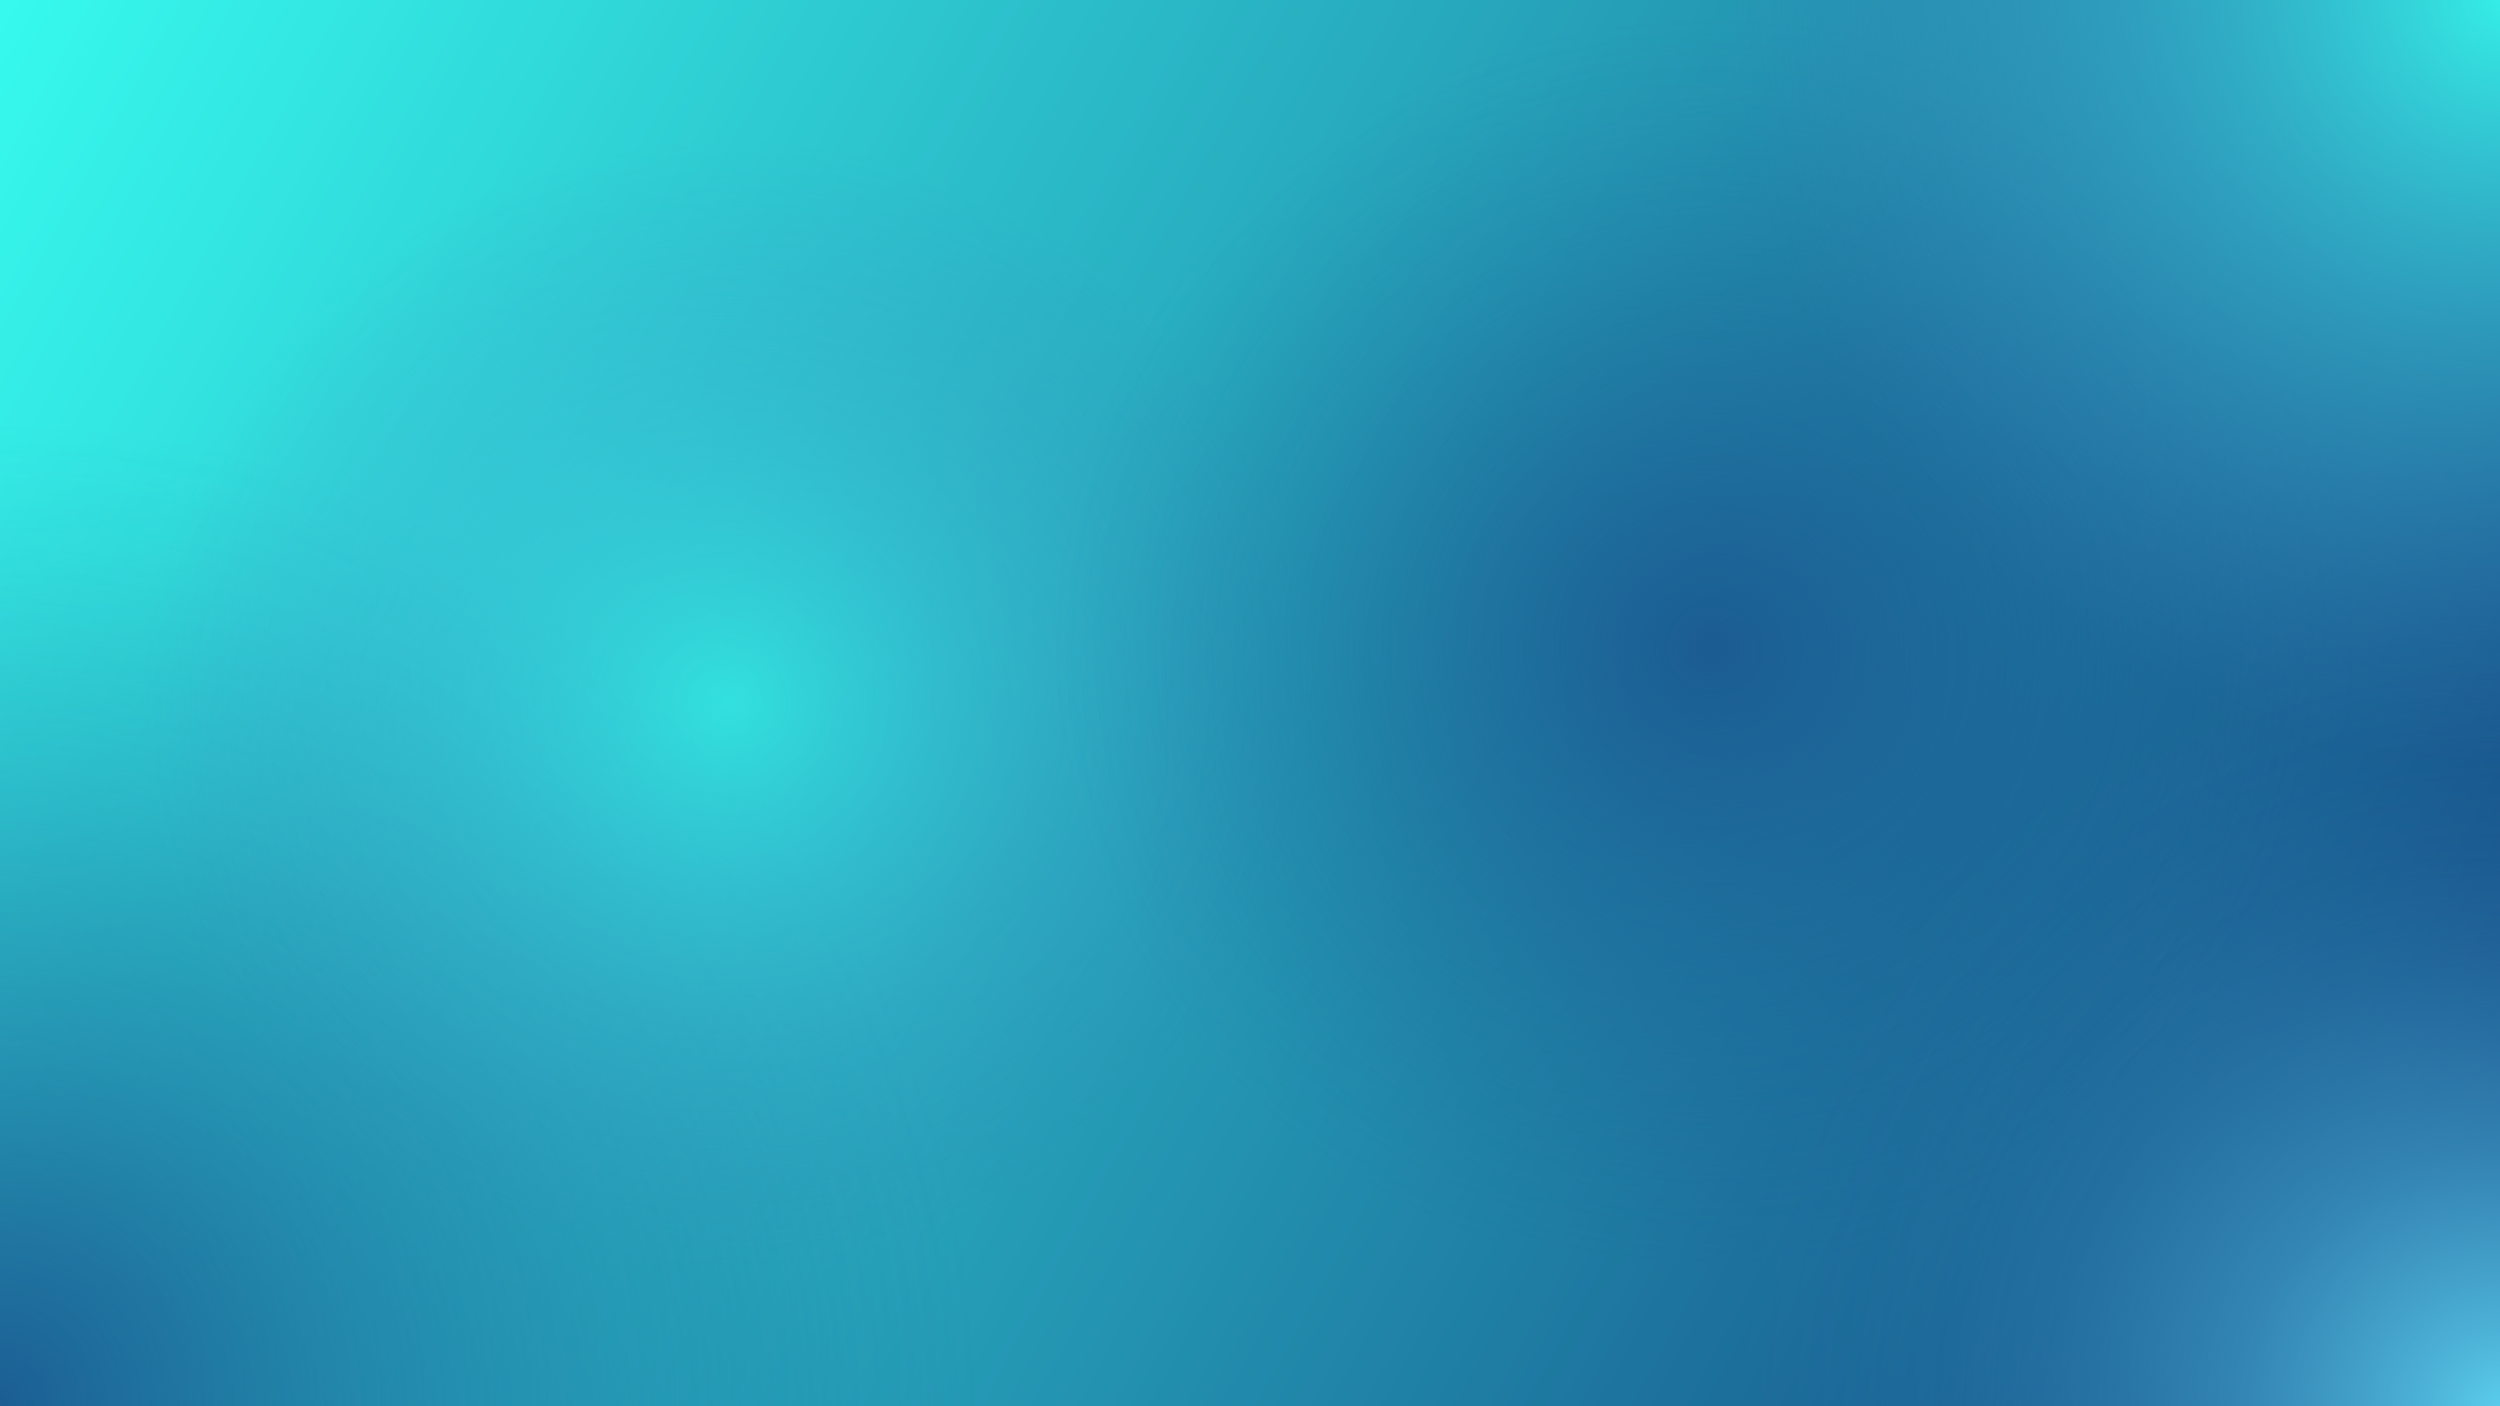 <?xml version="1.0" encoding="UTF-8"?>
<svg id="Layer_1" data-name="Layer 1" xmlns="http://www.w3.org/2000/svg" xmlns:xlink="http://www.w3.org/1999/xlink" viewBox="0 0 1920 1080">
  <defs>
    <linearGradient id="linear-gradient" x1="-20.69" y1="3.73" x2="1915.31" y2="1062.4" gradientUnits="userSpaceOnUse">
      <stop offset="0" stop-color="#37fbee"/>
      <stop offset="1" stop-color="#144482"/>
    </linearGradient>
    <radialGradient id="radial-gradient" cx="-4.33" cy=".33" fx="-4.33" fy=".33" r="754.4" gradientTransform="translate(0 1080) scale(1 -1)" gradientUnits="userSpaceOnUse">
      <stop offset="0" stop-color="#1b5c92"/>
      <stop offset=".04" stop-color="#1b5c92" stop-opacity=".94"/>
      <stop offset=".37" stop-color="#1b5c92" stop-opacity=".54"/>
      <stop offset=".65" stop-color="#1b5c92" stop-opacity=".25"/>
      <stop offset=".87" stop-color="#1b5c92" stop-opacity=".07"/>
      <stop offset="1" stop-color="#1b5c92" stop-opacity="0"/>
    </radialGradient>
    <radialGradient id="radial-gradient-2" cx="685.22" cy="533.92" fx="685.22" fy="533.92" r="376.24" gradientTransform="translate(-262.54 1154.01) scale(1.2 -1.15)" gradientUnits="userSpaceOnUse">
      <stop offset="0" stop-color="#35f1e8" stop-opacity=".7"/>
      <stop offset="1" stop-color="#4483c0" stop-opacity="0"/>
    </radialGradient>
    <radialGradient id="radial-gradient-3" cx="1314.21" cy="570.59" fx="1314.21" fy="570.59" r="420.88" gradientTransform="translate(-262.54 1154.01) scale(1.2 -1.15)" xlink:href="#radial-gradient"/>
    <radialGradient id="radial-gradient-4" cx="1928.11" cy="1086.56" fx="1928.11" fy="1086.56" r="595.95" gradientTransform="translate(0 1080) scale(1 -1)" gradientUnits="userSpaceOnUse">
      <stop offset="0" stop-color="#35f1e8"/>
      <stop offset="1" stop-color="#4483c0" stop-opacity="0"/>
    </radialGradient>
    <radialGradient id="radial-gradient-5" cx="1583.11" cy="751.3" fx="1583.11" fy="751.3" r="595.95" gradientTransform="translate(1175.25 -495) rotate(90) scale(1 -1)" gradientUnits="userSpaceOnUse">
      <stop offset="0" stop-color="#5dd1ef"/>
      <stop offset=".11" stop-color="#5dd1ef" stop-opacity=".78"/>
      <stop offset=".23" stop-color="#5dd1ef" stop-opacity=".58"/>
      <stop offset=".35" stop-color="#5dd1ef" stop-opacity=".4"/>
      <stop offset=".48" stop-color="#5dd1ef" stop-opacity=".26"/>
      <stop offset=".6" stop-color="#5dd1ef" stop-opacity=".14"/>
      <stop offset=".73" stop-color="#5dd1ef" stop-opacity=".06"/>
      <stop offset=".86" stop-color="#5dd1ef" stop-opacity=".02"/>
      <stop offset="1" stop-color="#5dd1ef" stop-opacity="0"/>
    </radialGradient>
  </defs>
  <rect width="1920" height="1080" style="fill: url(#linear-gradient); stroke-width: 0px;"/>
  <path d="m802.56,1080H0V277.44c443.24,0,802.56,359.32,802.56,802.56Z" style="fill: url(#radial-gradient); stroke-width: 0px;"/>
  <ellipse cx="557.33" cy="540" rx="449.89" ry="432.78" style="fill: url(#radial-gradient-2); stroke-width: 0px;"/>
  <ellipse cx="1307.75" cy="497.83" rx="503.18" ry="484.05" style="fill: url(#radial-gradient-3); stroke-width: 0px;"/>
  <path d="m1920,0v640.25c-351.55-10.54-635.43-290.37-652.41-640.25h652.41Z" style="fill: url(#radial-gradient-4); stroke-width: 0px;"/>
  <path d="m1920,1080h-640.25c10.54-351.55,290.37-635.43,640.25-652.41v652.41Z" style="fill: url(#radial-gradient-5); stroke-width: 0px;"/>
</svg>